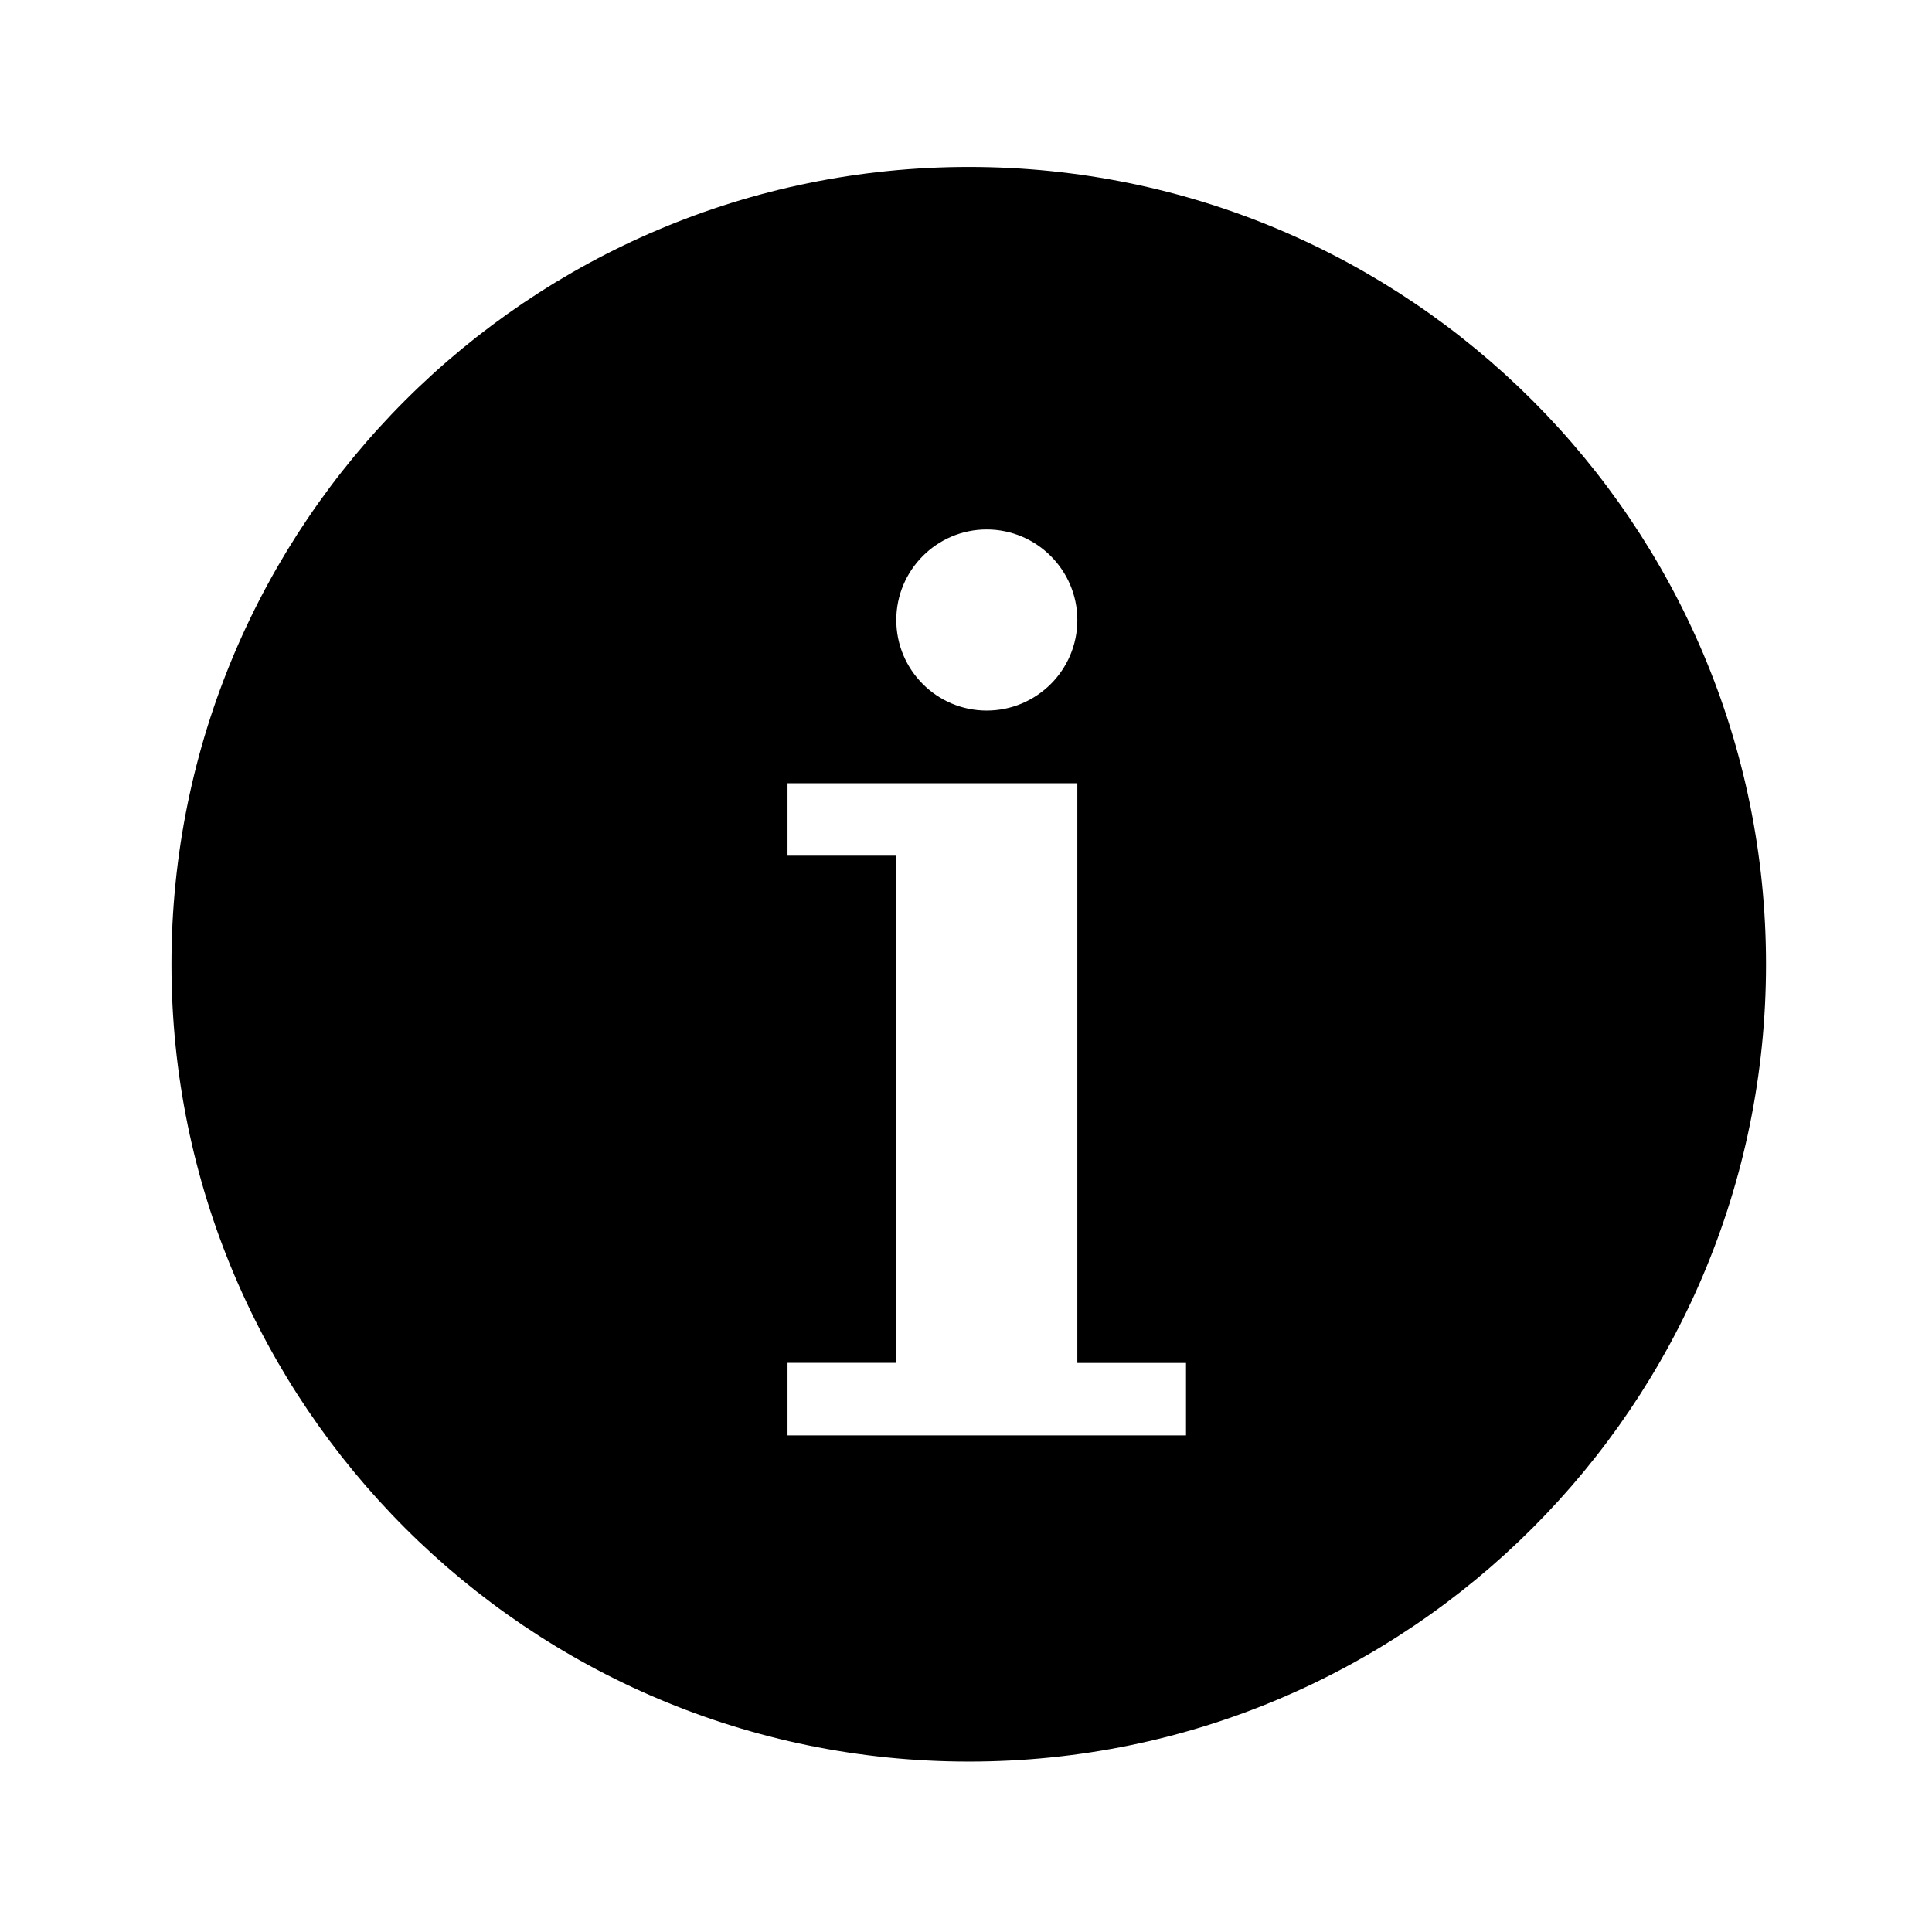 <?xml version="1.0" encoding="utf-8"?>
<!-- Generator: Adobe Illustrator 16.0.3, SVG Export Plug-In . SVG Version: 6.00 Build 0)  -->
<!DOCTYPE svg PUBLIC "-//W3C//DTD SVG 1.1//EN" "http://www.w3.org/Graphics/SVG/1.1/DTD/svg11.dtd">
<svg version="1.1" id="Layer_1" xmlns="http://www.w3.org/2000/svg" xmlns:xlink="http://www.w3.org/1999/xlink" x="0px" y="0px"
	 width="24px" height="24px" viewBox="0 0 24 24" enable-background="new 0 0 24 24" xml:space="preserve">
<path fill-rule="evenodd" clip-rule="evenodd" d="M21.938,11.979c0-5.47-4.435-9.905-9.902-9.905c-5.471,0-9.906,4.436-9.906,9.905
	c0,5.468,4.436,9.904,9.906,9.904C17.503,21.884,21.938,17.447,21.938,11.979L21.938,11.979z M12.257,6.577
	c0.62,0,1.126,0.505,1.126,1.125c0,0.622-0.506,1.125-1.126,1.125c-0.619,0-1.123-0.504-1.123-1.125
	C11.134,7.082,11.638,6.577,12.257,6.577L12.257,6.577z M9.783,16.93h1.351v-6.3H9.783v-0.9h3.6v7.201h1.35v0.9H9.783V16.93z
	 M9.783,16.93"/>
</svg>
